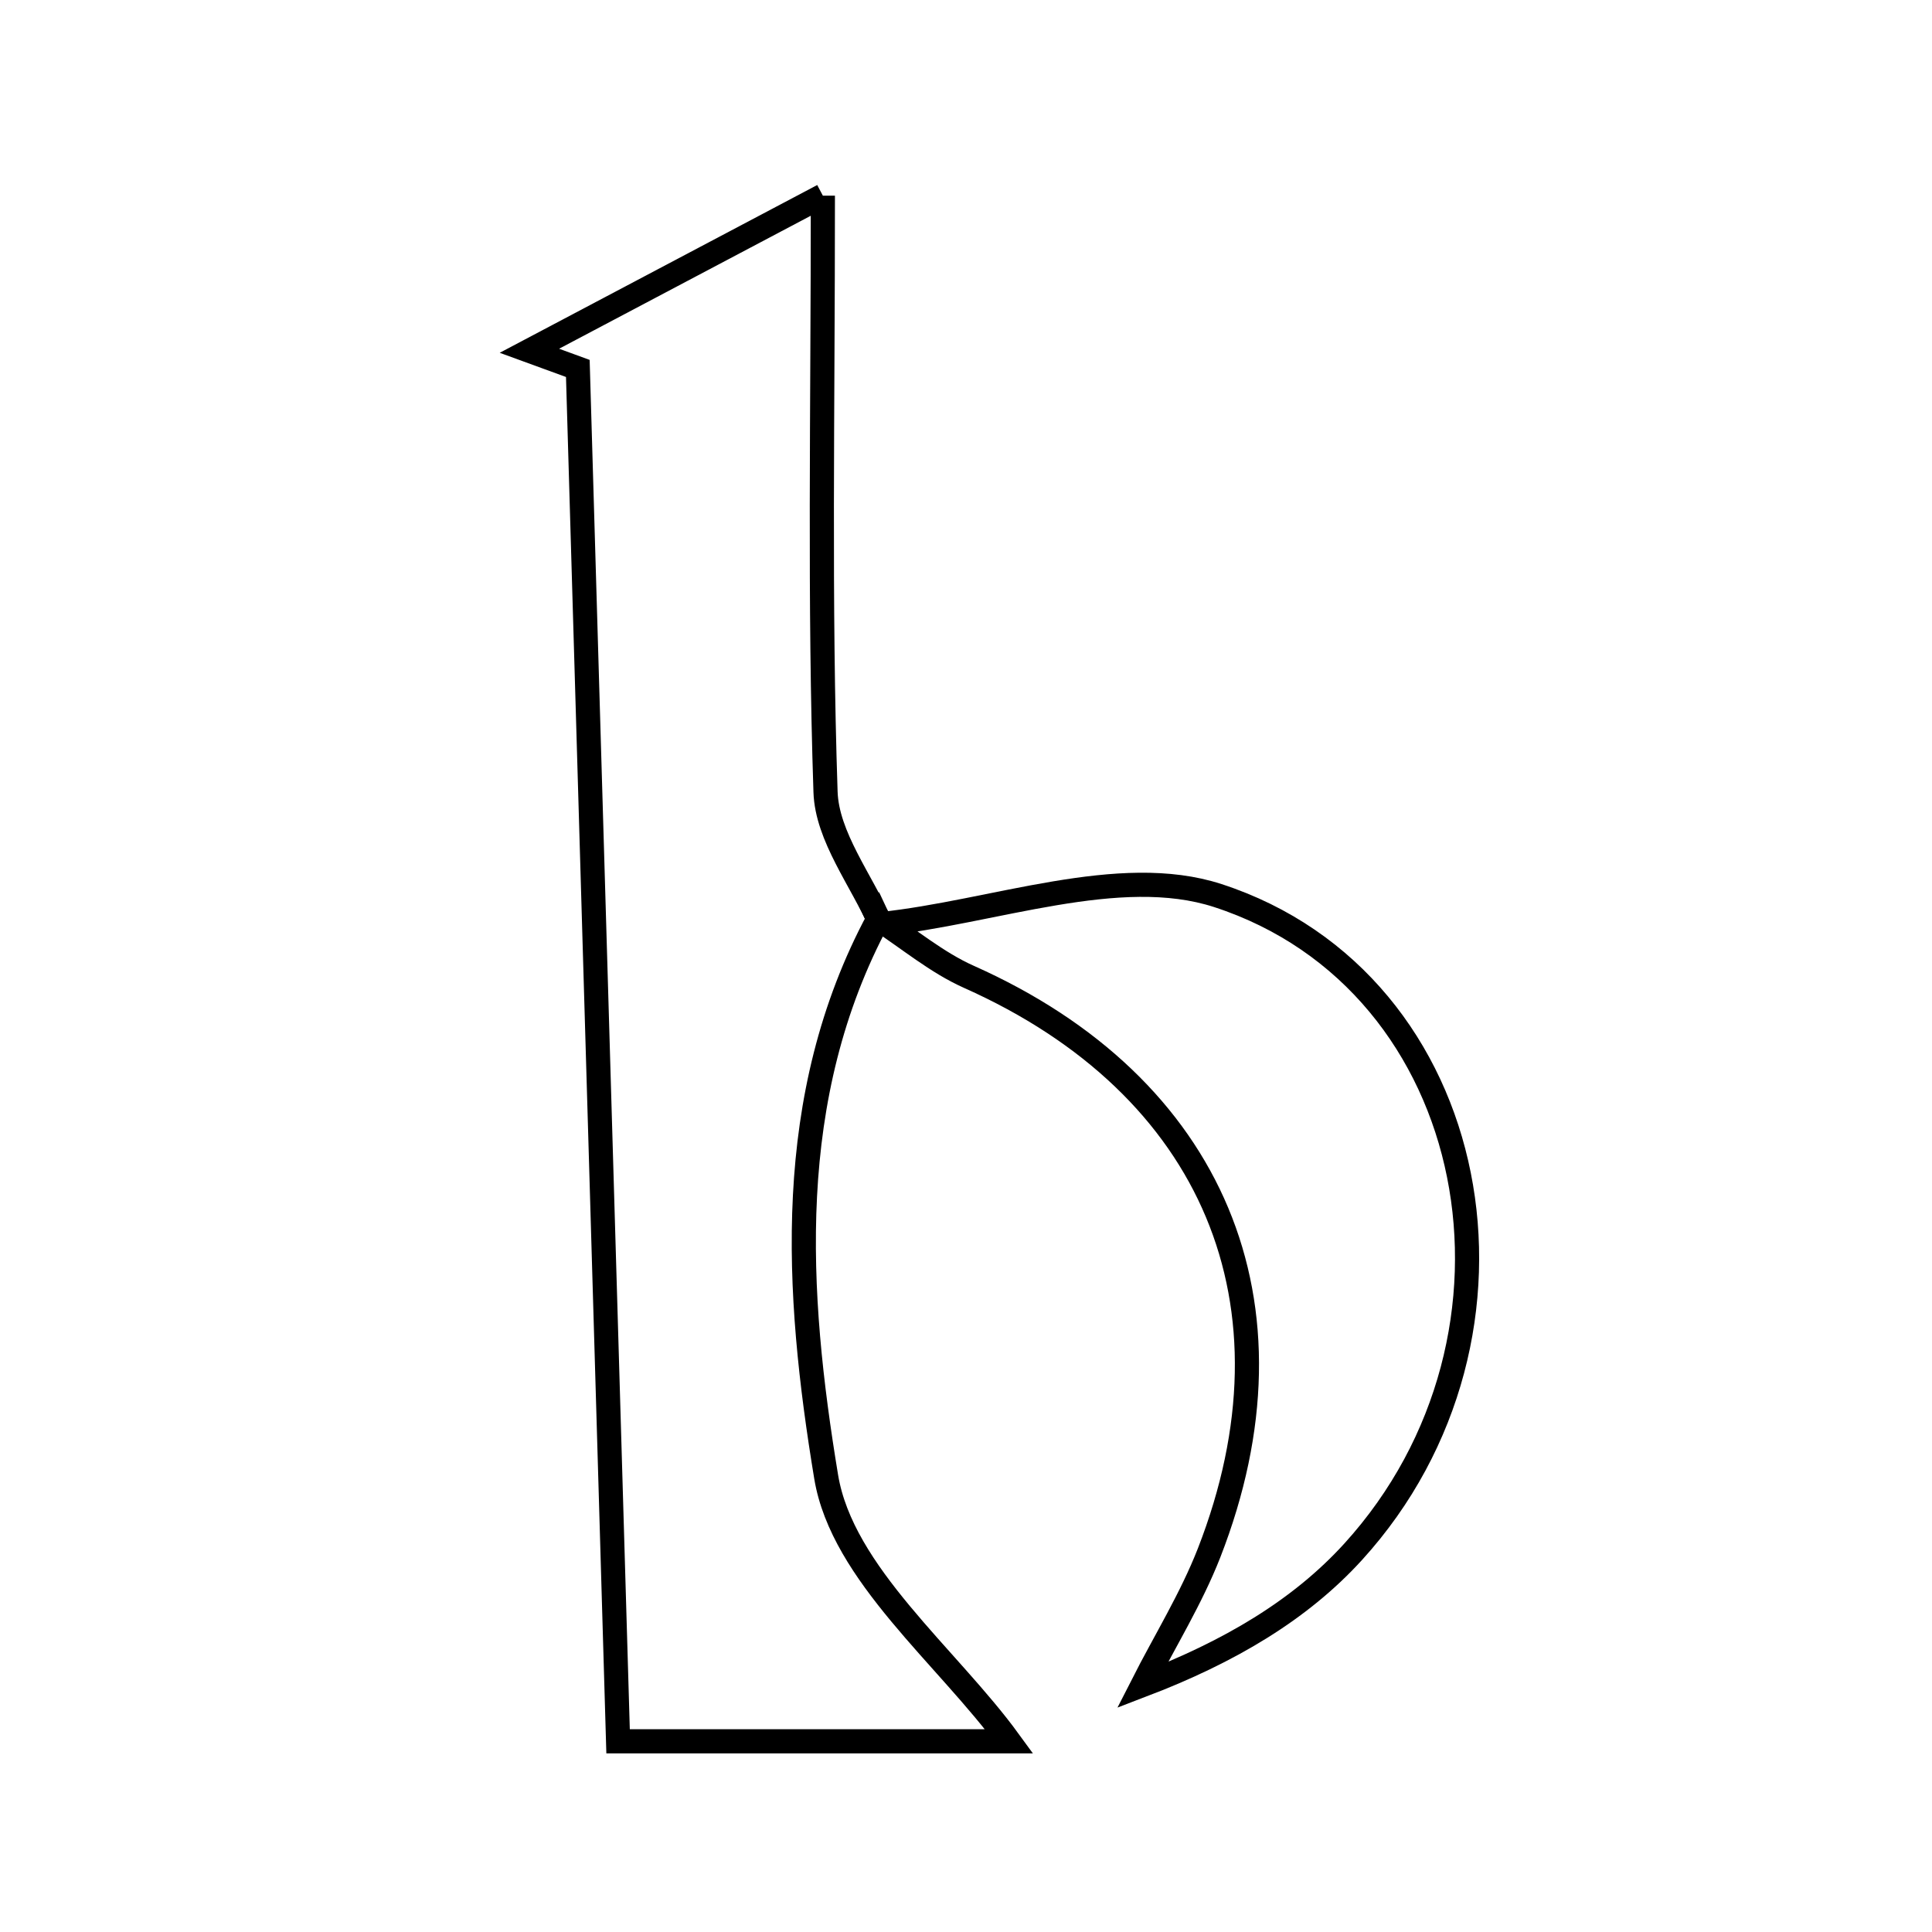 <svg xmlns="http://www.w3.org/2000/svg" viewBox="0.0 0.0 24.0 24.0" height="200px" width="200px"><path fill="none" stroke="black" stroke-width=".3" stroke-opacity="1.0"  filling="0" d="M10.222 2.431 C10.222 5.143 10.177 7.492 10.255 9.837 C10.273 10.392 10.701 10.933 10.941 11.48 L10.911 11.416 C9.722 13.63 9.886 16.063 10.263 18.346 C10.463 19.553 11.769 20.578 12.536 21.631 C11.215 21.631 9.676 21.631 7.678 21.631 C7.511 15.912 7.345 10.244 7.178 4.577 C6.978 4.504 6.778 4.43 6.577 4.357 C7.728 3.749 8.88 3.141 10.222 2.431"></path>
<path fill="none" stroke="black" stroke-width=".3" stroke-opacity="1.0"  filling="0" d="M15.128 11.125 C18.43 12.2 19.252 16.59 16.811 19.275 C16.153 19.999 15.273 20.52 14.192 20.933 C14.47 20.386 14.798 19.858 15.02 19.29 C16.224 16.202 15.074 13.489 12.039 12.136 C11.636 11.957 11.285 11.659 10.911 11.416 L10.941 11.48 C12.347 11.332 13.901 10.726 15.128 11.125"></path></svg>